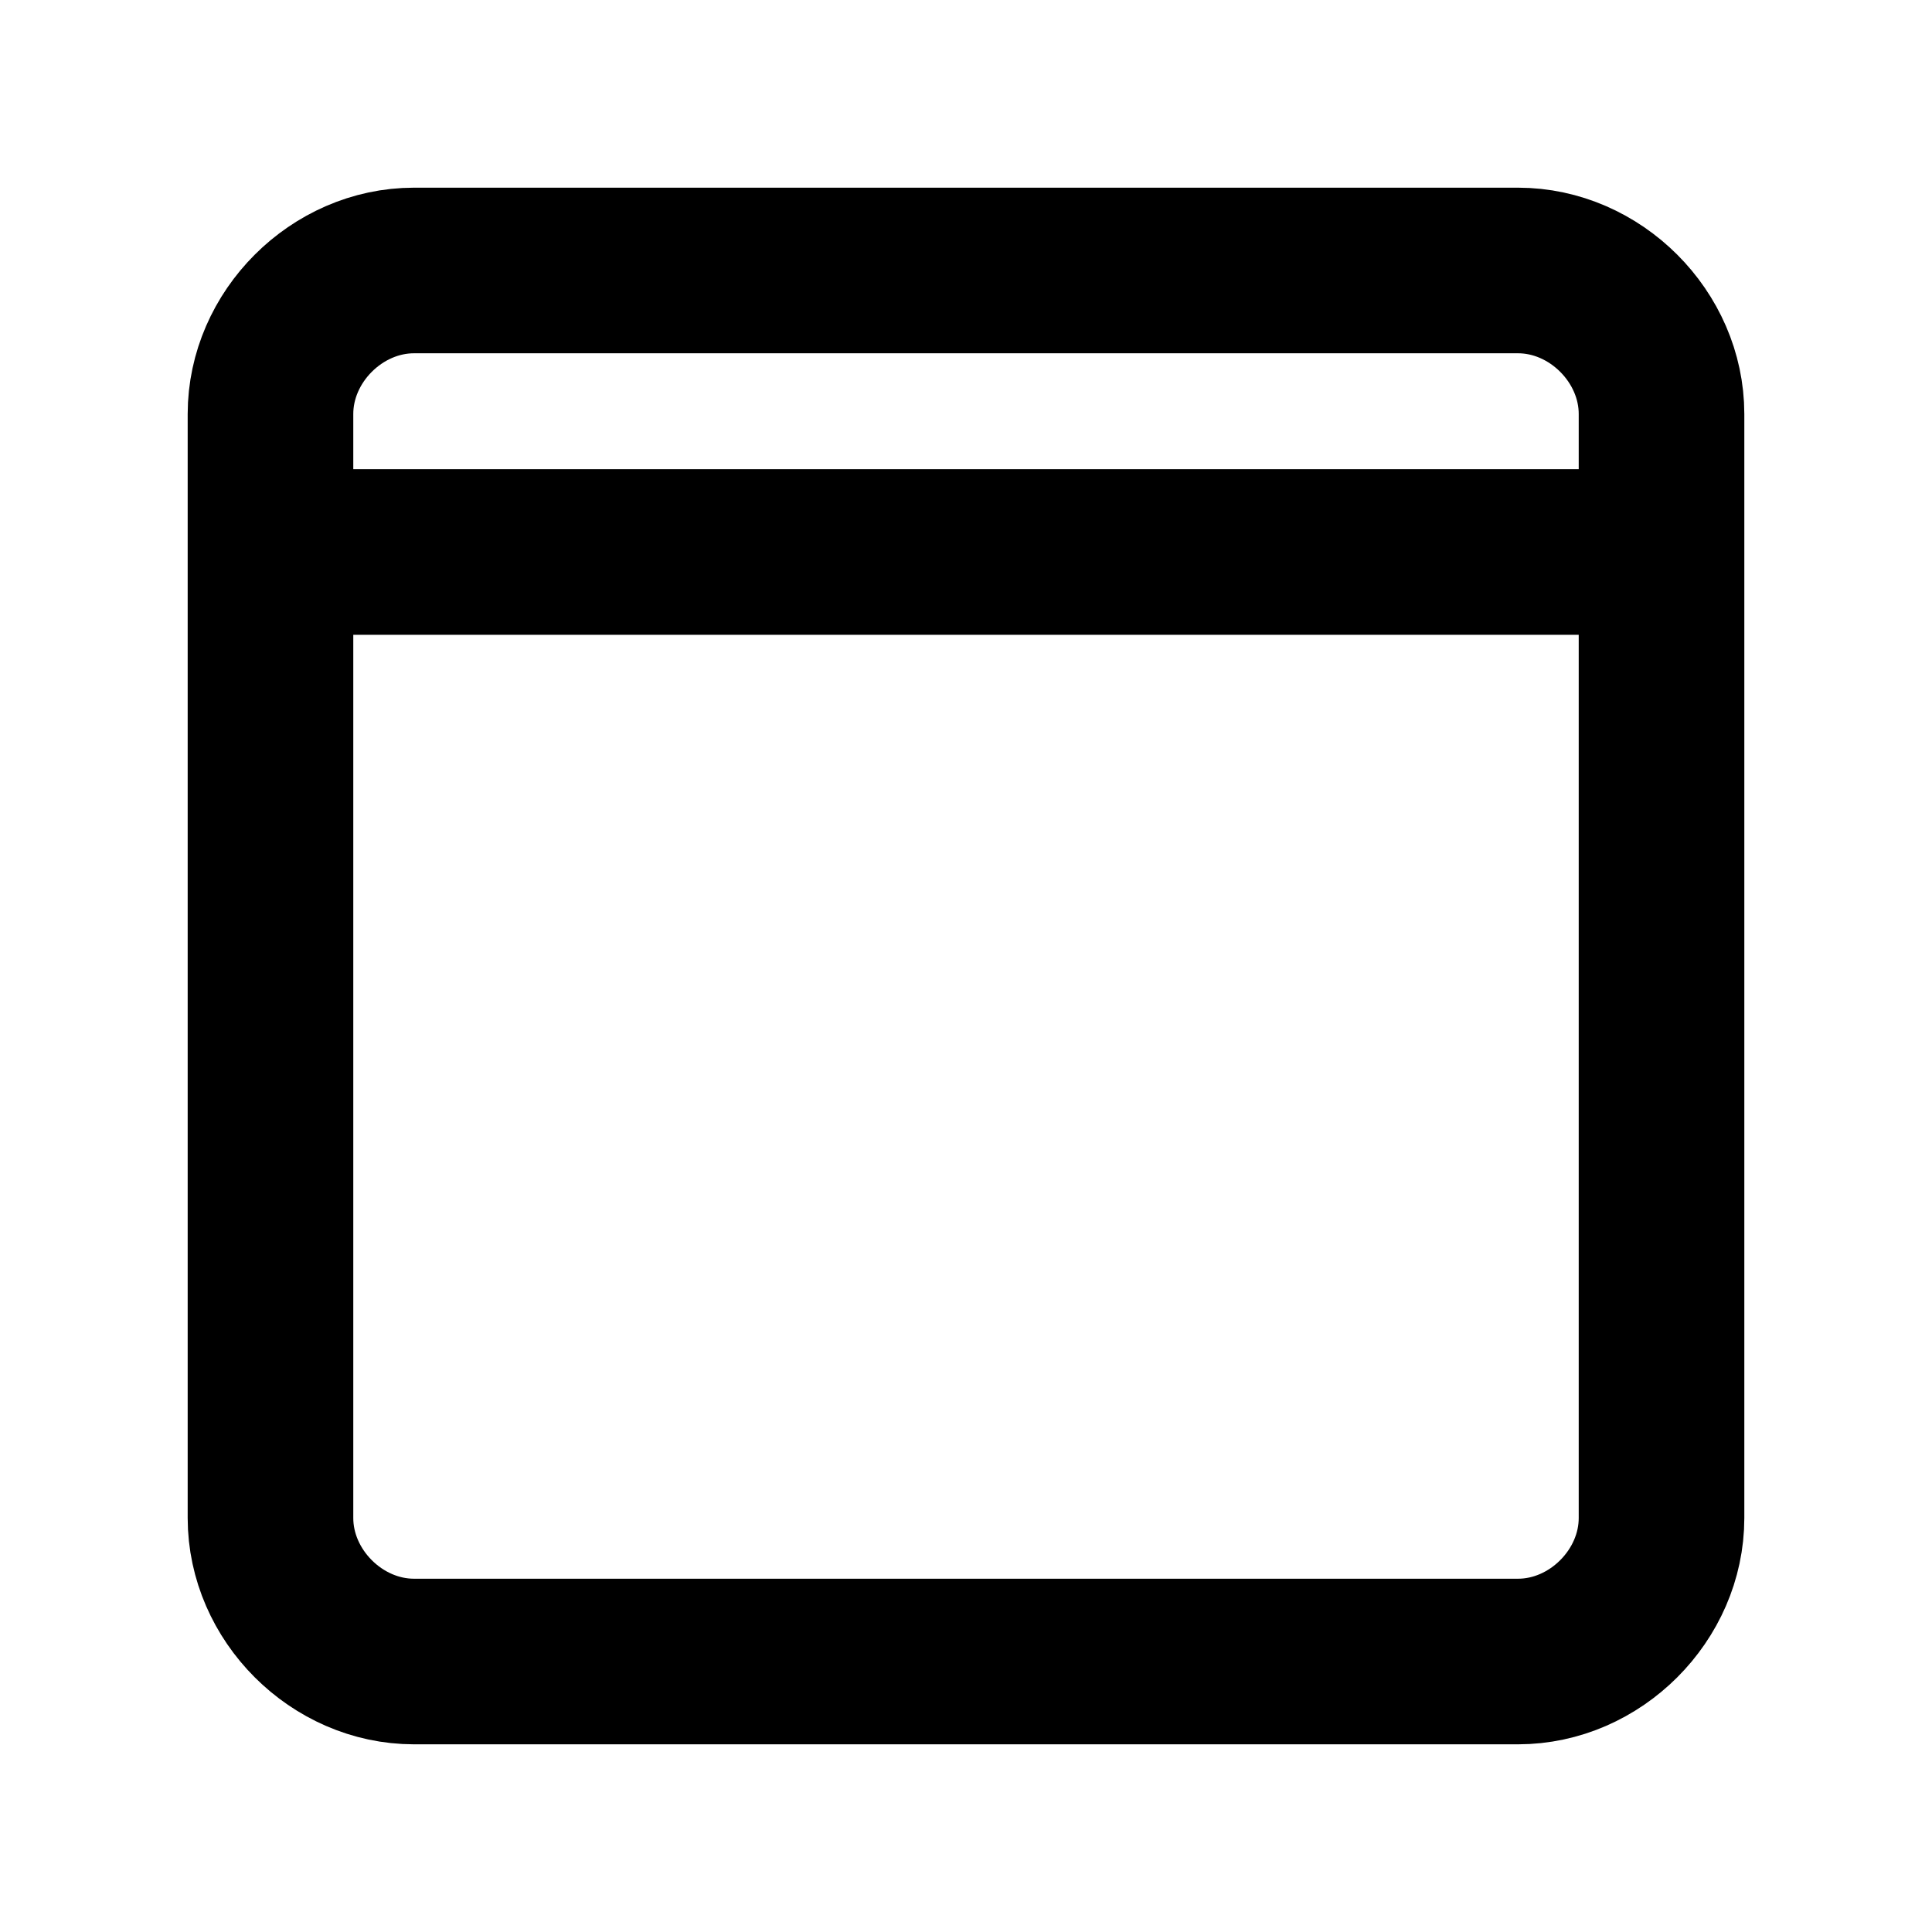 <?xml version="1.0" encoding="utf-8"?>
<!-- Generator: Adobe Illustrator 25.0.1, SVG Export Plug-In . SVG Version: 6.00 Build 0)  -->
<svg version="1.1" id="Layer_1" xmlns="http://www.w3.org/2000/svg" xmlns:xlink="http://www.w3.org/1999/xlink" x="0px" y="0px"
	 viewBox="0 0 35 35" style="enable-background:new 0 0 35 35;" xml:space="preserve">
<style type="text/css">
	.st0{fill:none;stroke:#000000;stroke-width:3;stroke-miterlimit:10;}
</style>
<path class="st0" d="M27.5,30.1h-20c-1.4,0-2.6-1.2-2.6-2.6v-20c0-1.4,1.2-2.6,2.6-2.6h20c1.4,0,2.6,1.2,2.6,2.6v20
	C30.1,28.9,28.9,30.1,27.5,30.1z"/>
<line class="st0" x1="4.9" y1="10" x2="30.1" y2="10"/>
</svg>
